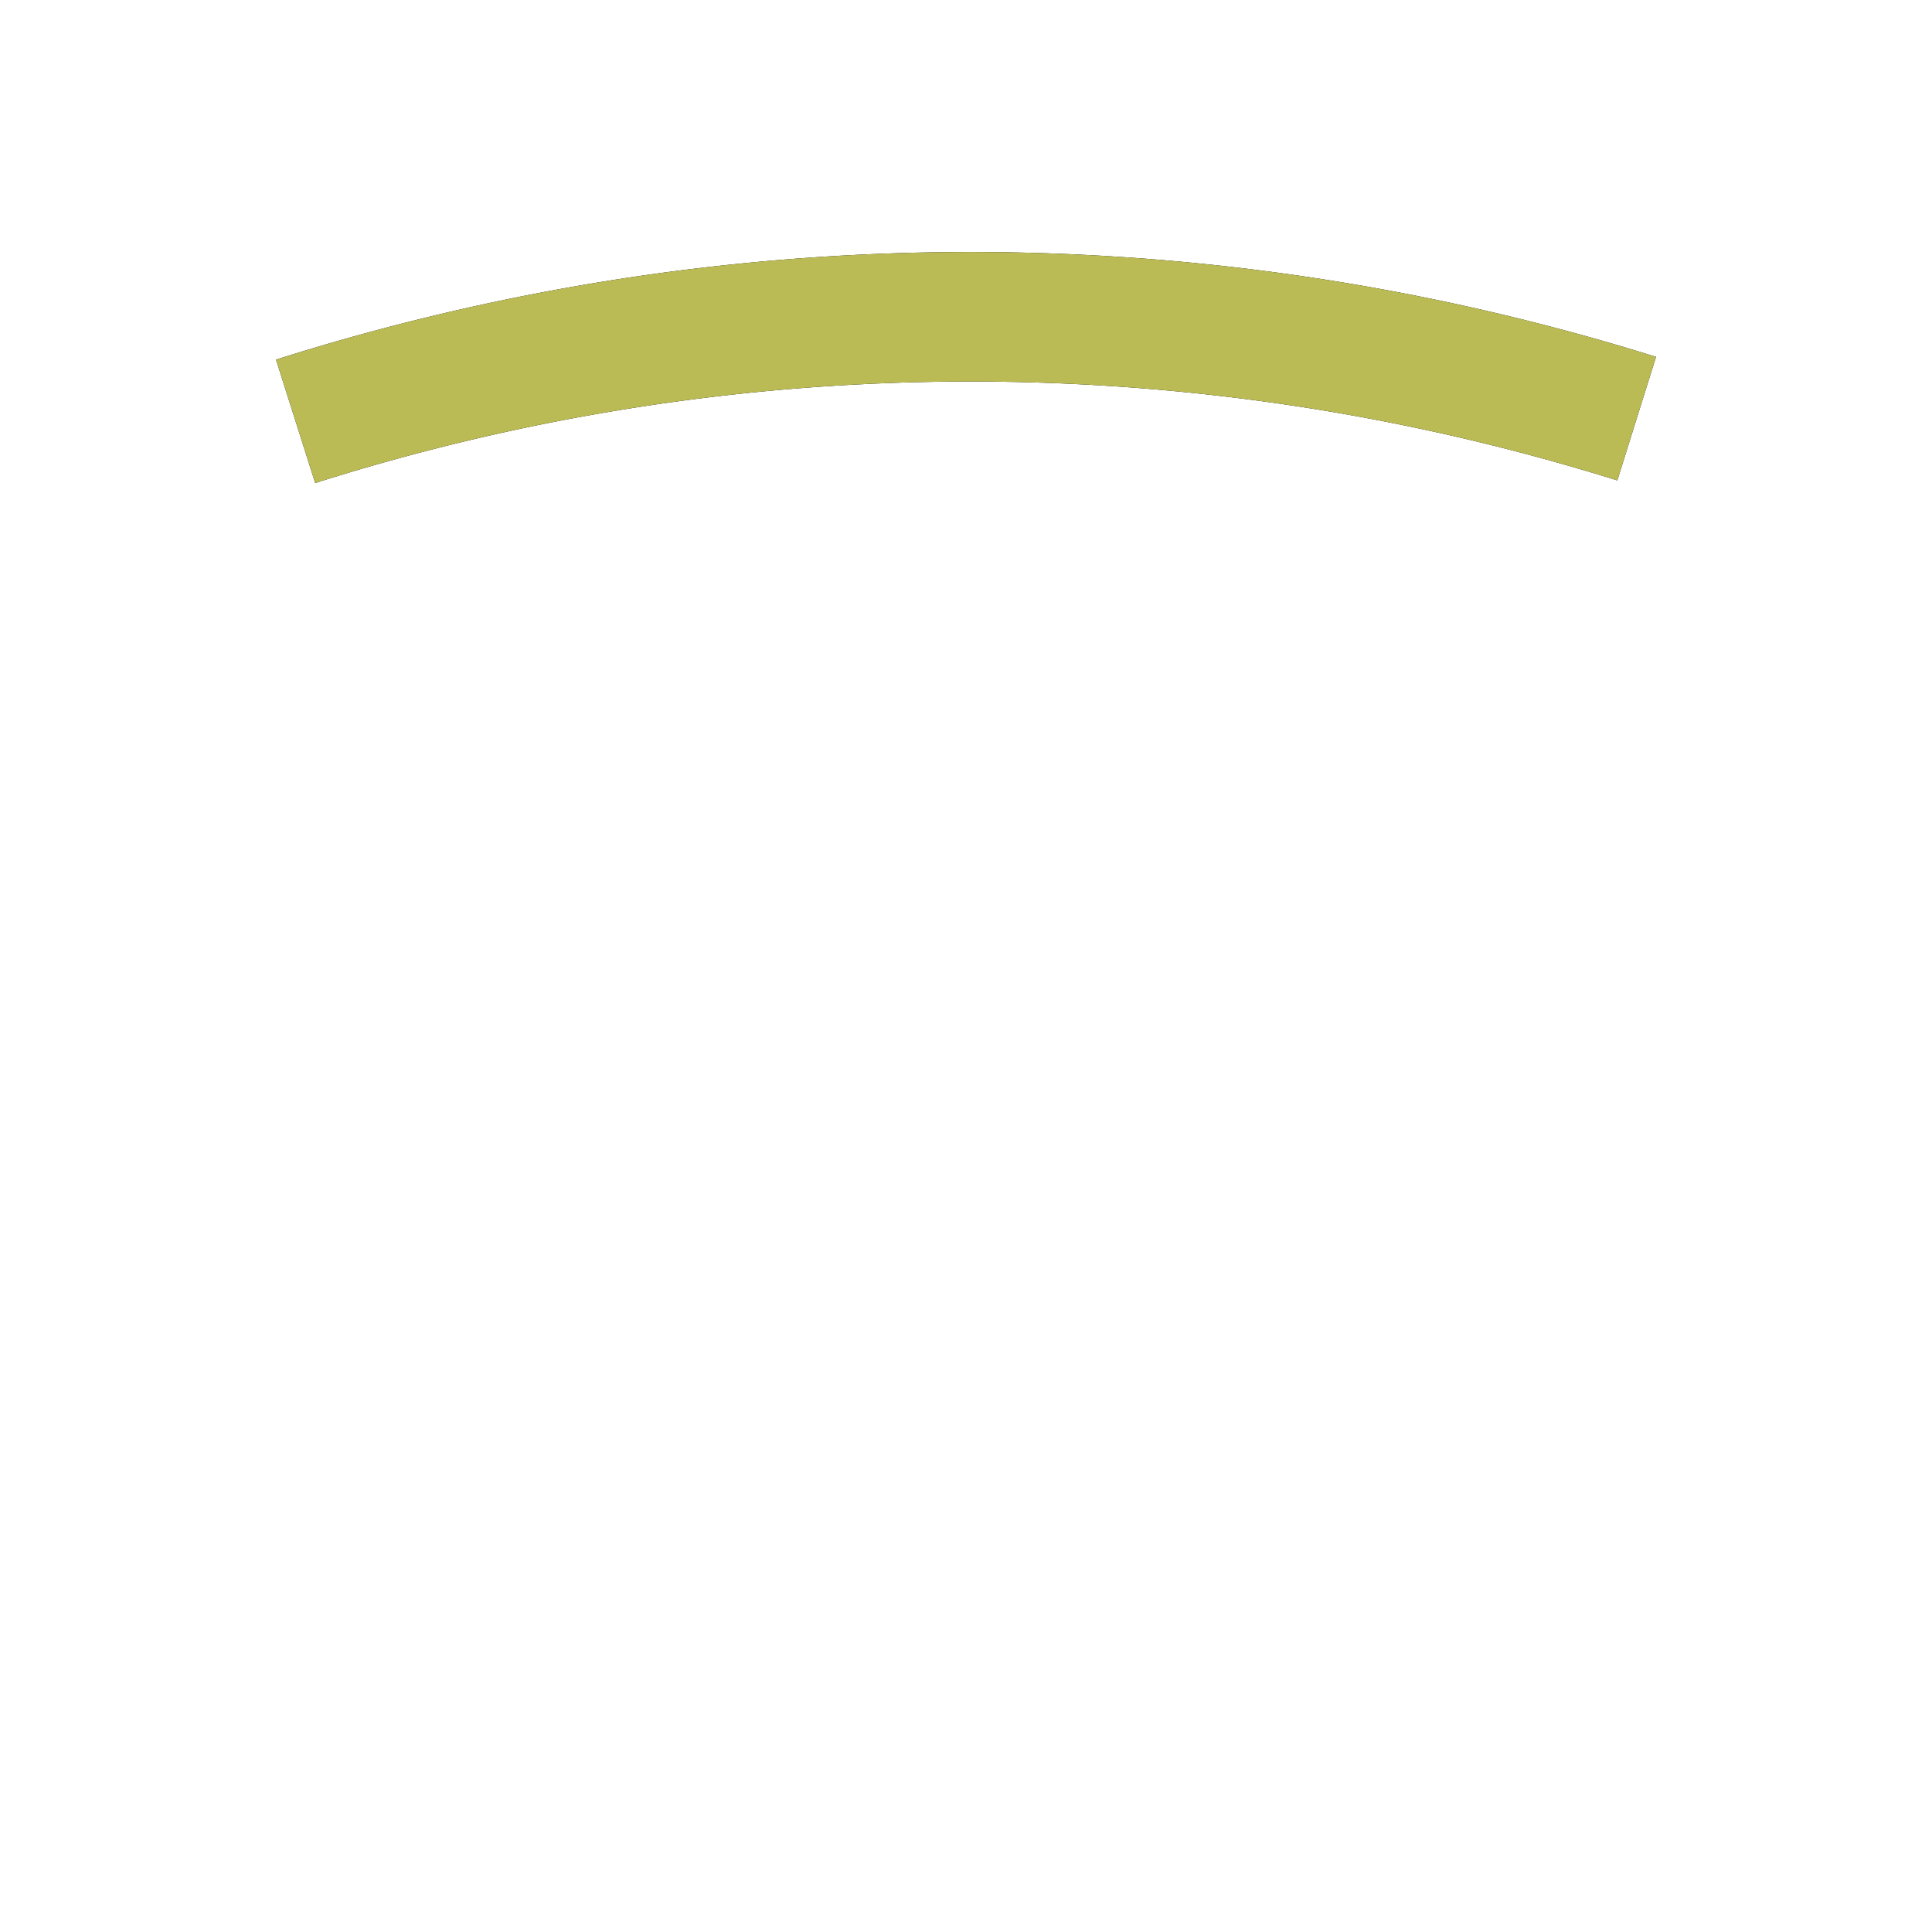 <?xml version="1.0" encoding="UTF-8" standalone="no"?>
<!-- Created with Inkscape (http://www.inkscape.org/) -->

<svg
   xmlns:dc="http://purl.org/dc/elements/1.1/"
   xmlns:cc="http://creativecommons.org/ns#"
   xmlns:rdf="http://www.w3.org/1999/02/22-rdf-syntax-ns#"
   xmlns:svg="http://www.w3.org/2000/svg"
   xmlns="http://www.w3.org/2000/svg"
   xmlns:xlink="http://www.w3.org/1999/xlink"
   xmlns:sodipodi="http://sodipodi.sourceforge.net/DTD/sodipodi-0.dtd"
   xmlns:inkscape="http://www.inkscape.org/namespaces/inkscape"
   width="140"
   height="140"
   viewBox="0 0 37.042 37.042"
   version="1.1"
   id="svg8"
   inkscape:version="0.92.1 r15371"
   sodipodi:docname="arco atras.svg"
   style="enable-background:new">
  <defs
     id="defs2">
    <linearGradient
       inkscape:collect="always"
       id="linearGradient5027">
      <stop
         style="stop-color:#000000;stop-opacity:1;"
         offset="0"
         id="stop5023" />
      <stop
         id="stop5031"
         offset="0.8"
         style="stop-color:#000000;stop-opacity:0.498;" />
      <stop
         style="stop-color:#000000;stop-opacity:0;"
         offset="1"
         id="stop5025" />
    </linearGradient>
    <filter
       inkscape:label="Blur Double"
       inkscape:menu="Blurs"
       inkscape:menu-tooltip="Overlays two copies with different blur amounts and modifiable blend and composite"
       style="color-interpolation-filters:sRGB"
       id="filter4726">
      <feGaussianBlur
         stdDeviation="5"
         result="fbSourceGraphic"
         id="feGaussianBlur4718" />
      <feGaussianBlur
         stdDeviation="0.01"
         in="SourceGraphic"
         result="result1"
         id="feGaussianBlur4720" />
      <feComposite
         in2="result1"
         operator="arithmetic"
         in="fbSourceGraphic"
         k2="0.5"
         k3="0.5"
         result="result2"
         id="feComposite4722"
         k1="0"
         k4="0" />
      <feBlend
         in2="fbSourceGraphic"
         mode="normal"
         result="result3"
         id="feBlend4724" />
    </filter>
    <radialGradient
       inkscape:collect="always"
       xlink:href="#linearGradient5027"
       id="radialGradient5029"
       cx="15.875"
       cy="269.915"
       fx="15.875"
       fy="269.915"
       r="13.229"
       gradientTransform="matrix(1,0,0,0.167,2.646,220.501)"
       gradientUnits="userSpaceOnUse" />
    <filter
       inkscape:collect="always"
       style="color-interpolation-filters:sRGB"
       id="filter5369"
       x="-0.024"
       width="1.048"
       y="-0.142"
       height="1.285">
      <feGaussianBlur
         inkscape:collect="always"
         stdDeviation="0.263"
         id="feGaussianBlur5371" />
    </filter>
    <filter
       inkscape:collect="always"
       style="color-interpolation-filters:sRGB"
       id="filter5385"
       x="-0.139"
       width="1.277"
       y="-0.829"
       height="2.657">
      <feGaussianBlur
         inkscape:collect="always"
         stdDeviation="1.529"
         id="feGaussianBlur5387" />
      <feBlend
         inkscape:collect="always"
         mode="overlay"
         in2="BackgroundImage"
         id="feBlend5389" />
    </filter>
    <filter
       inkscape:collect="always"
       style="color-interpolation-filters:sRGB"
       id="filter5512"
       x="-0.015"
       width="1.03"
       y="-0.064"
       height="1.128">
      <feGaussianBlur
         inkscape:collect="always"
         stdDeviation="0.164"
         id="feGaussianBlur5514" />
    </filter>
  </defs>
  <sodipodi:namedview
     id="base"
     pagecolor="#ffffff"
     bordercolor="#666666"
     borderopacity="1.0"
     inkscape:pageopacity="0.0"
     inkscape:pageshadow="2"
     inkscape:zoom="2.8"
     inkscape:cx="31.590517"
     inkscape:cy="86.924167"
     inkscape:document-units="mm"
     inkscape:current-layer="layer1"
     showgrid="false"
     units="px"
     inkscape:window-width="1366"
     inkscape:window-height="705"
     inkscape:window-x="-8"
     inkscape:window-y="-8"
     inkscape:window-maximized="1"
     showguides="false" />
  <g
     inkscape:groupmode="layer"
     id="layer2"
     inkscape:label="Layer 2"
     style="display:inline"
     transform="translate(0,5.292)">
    <path
       inkscape:connector-curvature="0"
       style="opacity:1;fill:#000000;fill-opacity:1;stroke:none;stroke-width:5.397;stroke-miterlimit:4;stroke-dasharray:none;stroke-opacity:1;filter:url(#filter5385)"
       d="M 18.278,-0.459 A 43.994,43.994 0 0 0 5.292,1.603 l 0.751,2.366 a 41.511,41.511 0 0 1 24.965,-0.05 41.511,41.511 0 0 1 5.29e-4,0 l 0.742,-2.369 A 43.994,43.994 0 0 0 18.278,-0.459 Z"
       id="path4489-0-9" />
    <path
       inkscape:connector-curvature="0"
       style="fill:#bbbb56;fill-opacity:1;stroke:none;stroke-width:5.397;stroke-miterlimit:4;stroke-dasharray:none;stroke-opacity:1"
       d="M 18.278,-0.459 A 43.994,43.994 0 0 0 5.292,1.603 l 0.751,2.366 a 41.511,41.511 0 0 1 24.965,-0.05 41.511,41.511 0 0 1 5.29e-4,0 l 0.742,-2.369 A 43.994,43.994 0 0 0 18.278,-0.459 Z"
       id="path4489-0" />
  </g>
  <g
     inkscape:label="Layer 1"
     inkscape:groupmode="layer"
     id="layer1"
     transform="translate(0,-259.958)"
     style="display:none">
    <path
       style="display:inline;opacity:0.165;fill:#000000;fill-opacity:1;stroke:none;stroke-width:5.481;stroke-miterlimit:4;stroke-dasharray:none;stroke-opacity:1;filter:url(#filter5512)"
       d="m 18.753,263.07 a 44.402,44.961 0 0 0 -0.482,9.8e-4 44.402,44.961 0 0 0 -13.107,2.107 l -0.005,1.622 0.758,2.418 0.005,-1.622 a 41.897,42.424 0 0 1 25.197,-0.051 l 0.005,1.622 0.758,-2.418 -0.014,-1.626 a 44.402,44.961 0 0 0 -13.115,-2.054 z"
       id="path4489-4"
       inkscape:connector-curvature="0" />
    <path
       inkscape:connector-curvature="0"
       style="opacity:0.399;fill:url(#radialGradient5029);fill-opacity:1;stroke:none;stroke-width:5.397;stroke-miterlimit:4;stroke-dasharray:none;stroke-opacity:1;filter:url(#filter5369)"
       d="m 18.278,263.468 a 43.994,43.994 0 0 0 -12.986,2.061 l 0.751,2.366 a 41.511,41.511 0 0 1 24.965,-0.05 41.511,41.511 0 0 1 5.29e-4,0 l 0.742,-2.369 a 43.994,43.994 0 0 0 -13.472,-2.009 z"
       id="path4489-0-0" />
    <path
       style="fill:#e5e567;fill-opacity:1;stroke:none;stroke-width:5.397;stroke-miterlimit:4;stroke-dasharray:none;stroke-opacity:1"
       d="m 18.761,263.203 a 43.994,43.994 0 0 0 -0.478,0.001 43.994,43.994 0 0 0 -12.986,2.061 l -0.005,1.587 0.751,2.366 0.005,-1.587 a 41.511,41.511 0 0 1 24.965,-0.05 l 0.005,1.587 0.751,-2.366 -0.014,-1.591 a 43.994,43.994 0 0 0 -12.994,-2.01 z"
       id="path4489"
       inkscape:connector-curvature="0" />
  </g>
</svg>
